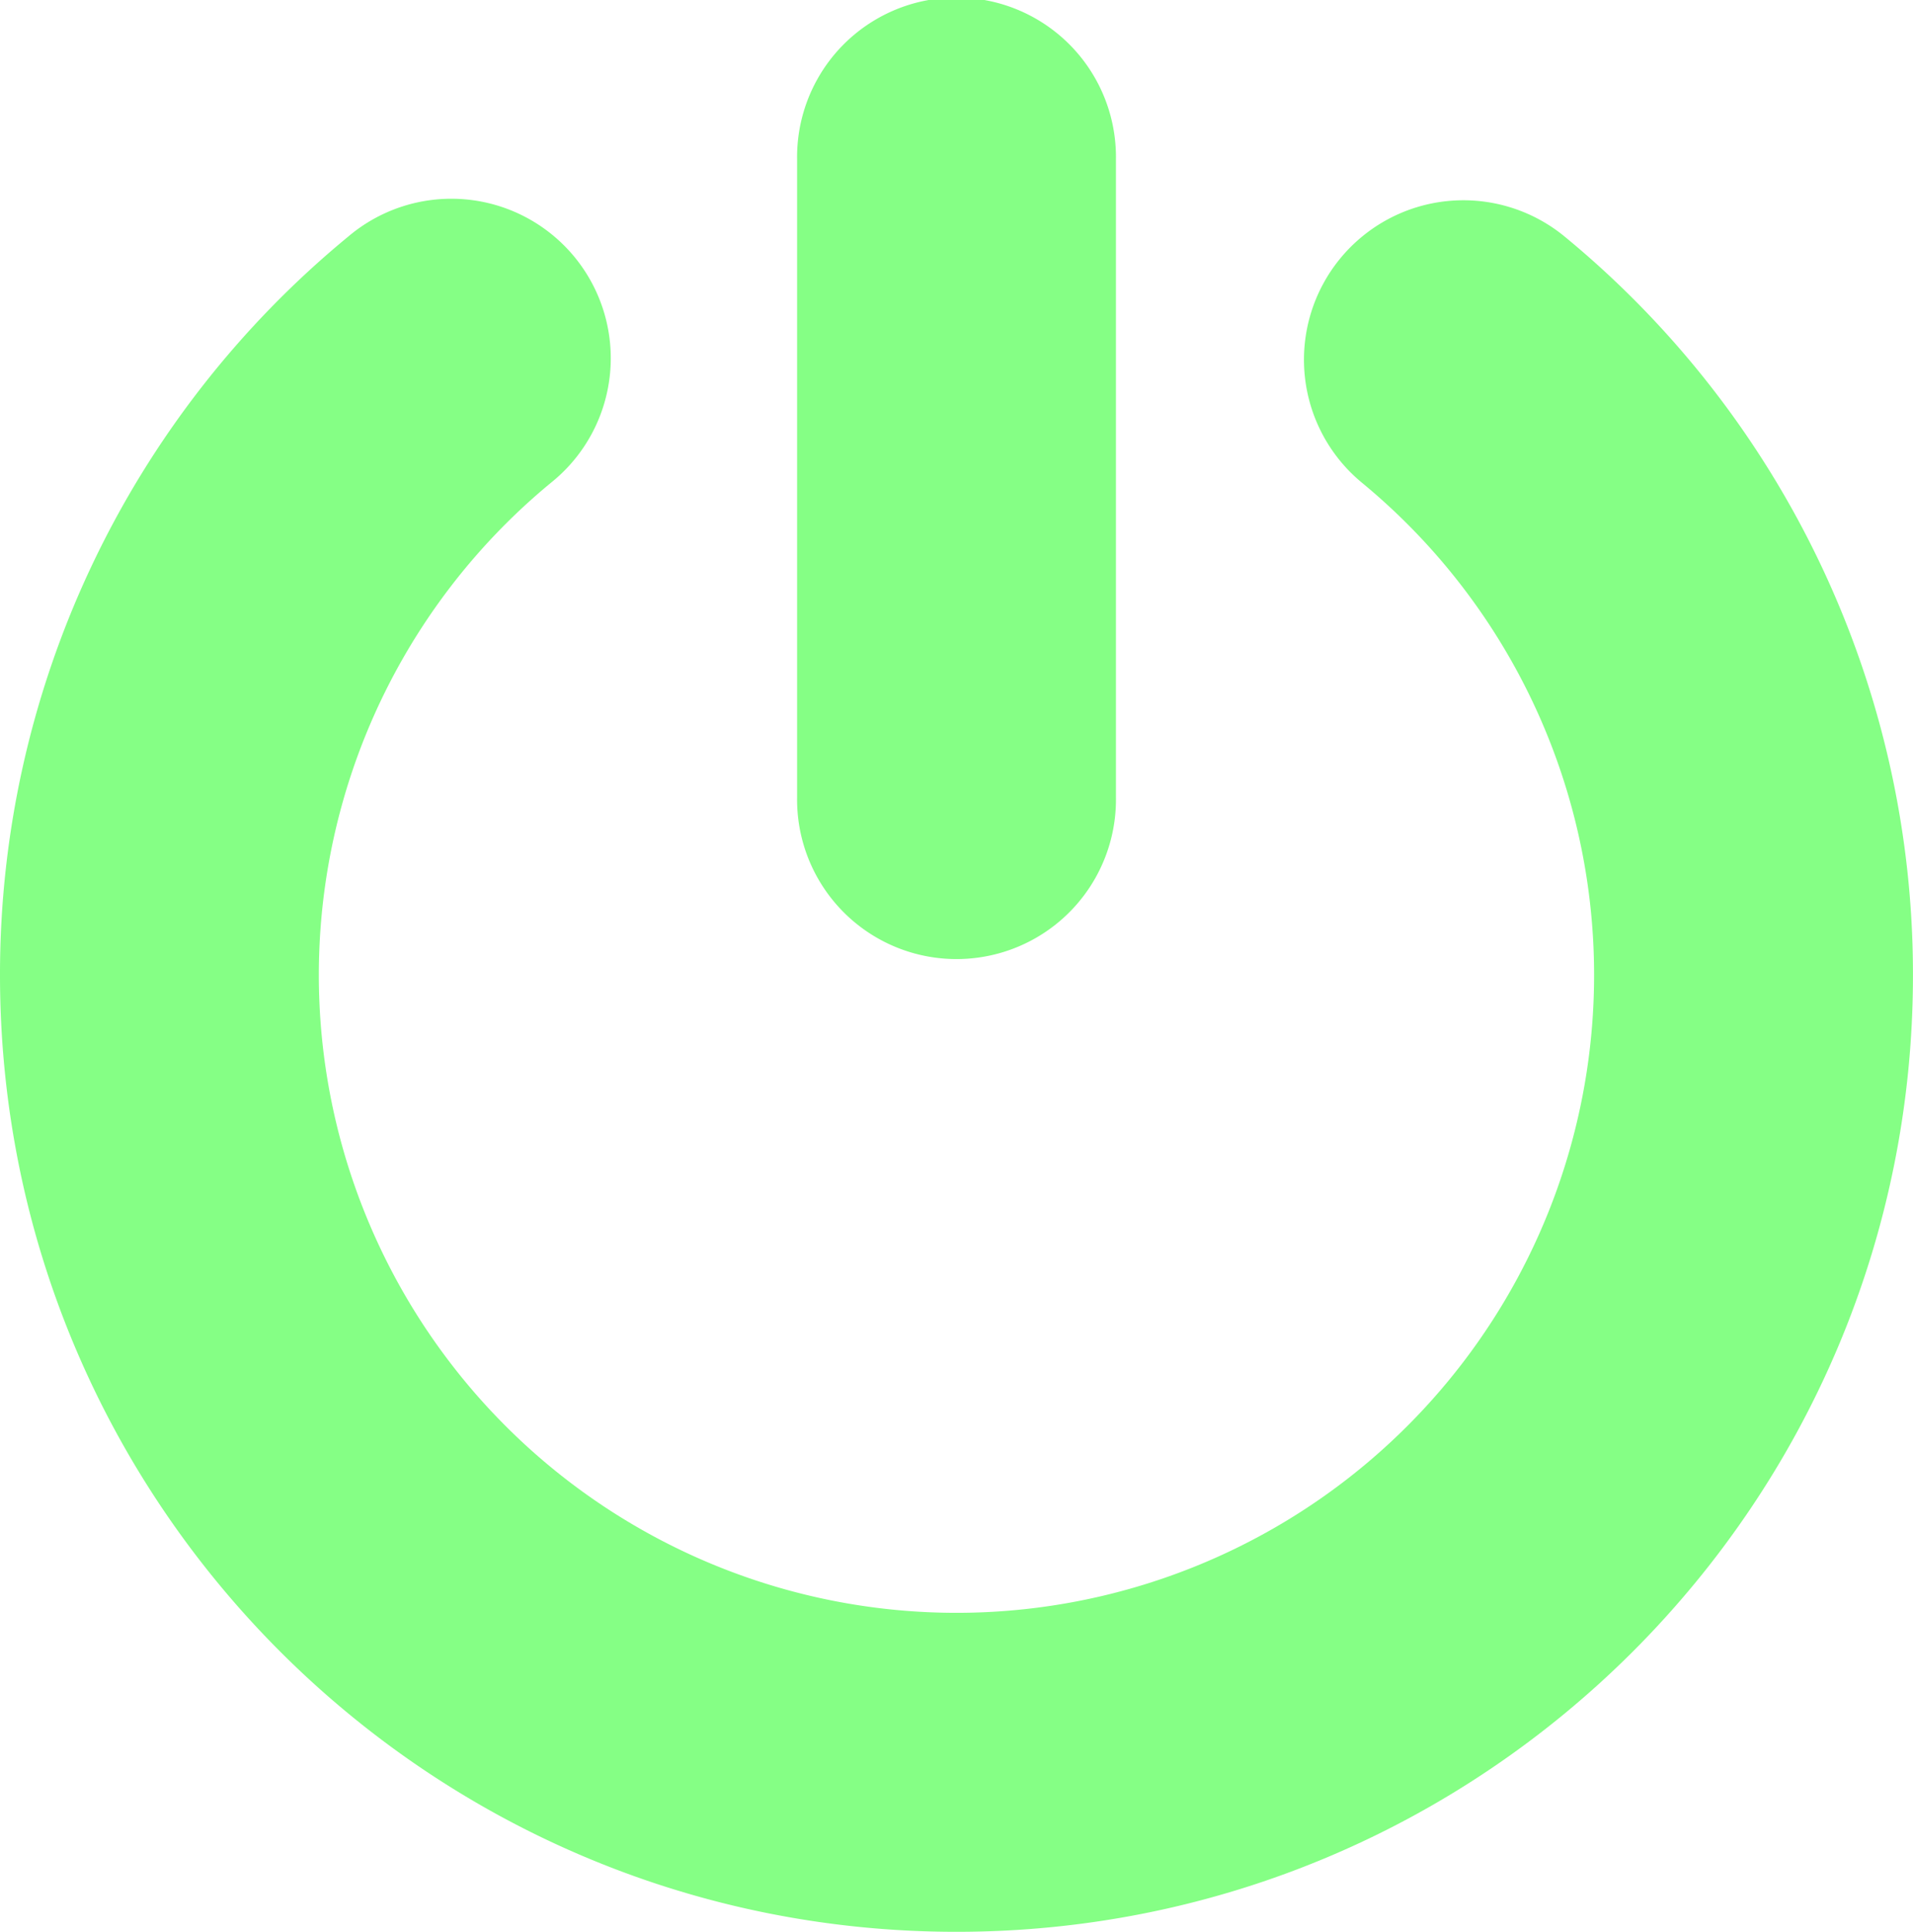 <svg id="Capa_1" data-name="Capa 1" xmlns="http://www.w3.org/2000/svg" viewBox="0 0 507.18 512"><defs><style>.cls-1{fill:#85ff85;}</style></defs><path class="cls-1" d="M94.69,62.74a42.27,42.27,0,1,1,53.8,65.2,169.05,169.05,0,1,0,215,0,42.26,42.26,0,1,1,53.79-65.2,253.11,253.11,0,0,1,92.3,195.69C509.59,398.46,396.05,512,256,512S2.41,398.47,2.41,258.41A253.1,253.1,0,0,1,94.69,62.74ZM213.74,42.27a42.27,42.27,0,1,1,84.53,0v169a42.27,42.27,0,1,1-84.53,0Z" transform="translate(-2.41 0)"/></svg>